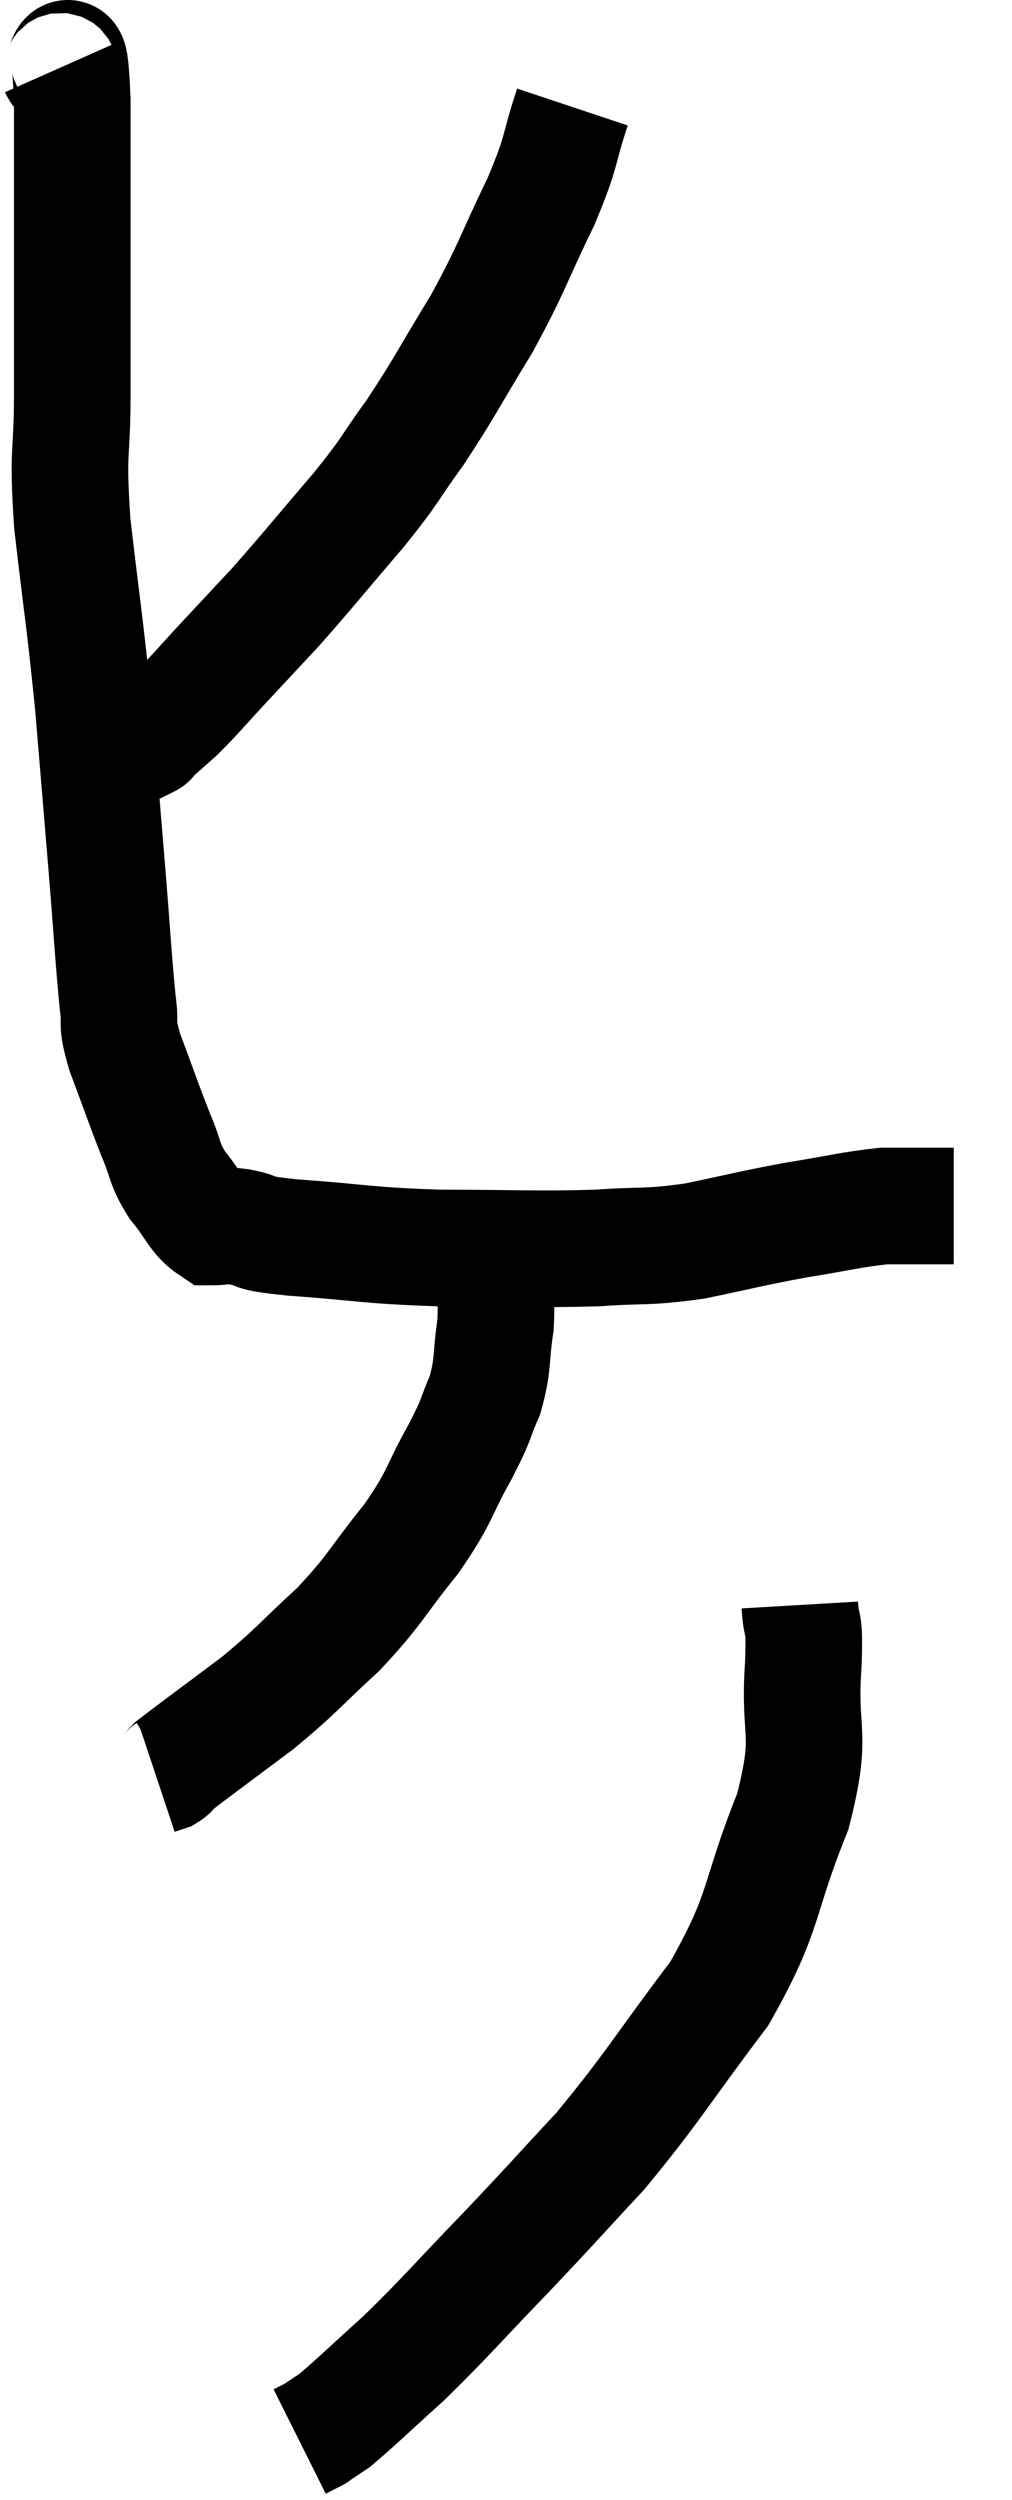 <svg xmlns="http://www.w3.org/2000/svg" viewBox="13.94 2.365 17.36 42.855" width="17.36" height="42.855"><path d="M 14.94 3.54 C 15.06 3.81, 15.12 2.685, 15.18 4.08 C 15.18 6.6, 15.18 7.305, 15.18 9.12 C 15.18 10.23, 15.09 10.005, 15.18 11.34 C 15.36 12.9, 15.39 12.96, 15.54 14.46 C 15.66 15.9, 15.675 16.065, 15.78 17.34 C 15.87 18.45, 15.885 18.795, 15.96 19.56 C 16.02 19.98, 15.915 19.83, 16.08 20.4 C 16.35 21.12, 16.395 21.27, 16.62 21.84 C 16.8 22.26, 16.74 22.29, 16.98 22.68 C 17.28 23.04, 17.31 23.22, 17.58 23.4 C 17.82 23.4, 17.715 23.355, 18.06 23.4 C 18.51 23.49, 18.105 23.49, 18.96 23.58 C 20.22 23.67, 20.175 23.715, 21.48 23.76 C 22.83 23.76, 23.085 23.79, 24.18 23.76 C 25.02 23.7, 25.005 23.76, 25.86 23.64 C 26.73 23.46, 26.79 23.43, 27.6 23.28 C 28.35 23.16, 28.545 23.1, 29.1 23.04 C 29.46 23.04, 29.55 23.04, 29.82 23.04 C 30 23.04, 30.06 23.04, 30.18 23.04 C 30.24 23.04, 30.27 23.04, 30.3 23.04 L 30.3 23.04" fill="none" stroke="black" stroke-width="2"></path><path d="M 23.76 4.2 C 23.49 5.01, 23.61 4.89, 23.22 5.82 C 22.71 6.87, 22.74 6.93, 22.2 7.92 C 21.63 8.85, 21.585 8.985, 21.06 9.78 C 20.58 10.44, 20.7 10.35, 20.1 11.1 C 19.38 11.94, 19.23 12.135, 18.66 12.78 C 18.24 13.23, 18.24 13.23, 17.82 13.68 C 17.4 14.13, 17.325 14.235, 16.98 14.58 C 16.71 14.82, 16.575 14.94, 16.44 15.06 C 16.44 15.06, 16.56 15, 16.44 15.06 C 16.2 15.18, 16.08 15.24, 15.96 15.3 C 15.96 15.3, 15.96 15.3, 15.96 15.3 C 15.96 15.3, 16.005 15.3, 15.96 15.3 L 15.78 15.3" fill="none" stroke="black" stroke-width="2"></path><path d="M 22.38 24 C 22.41 24.54, 22.47 24.51, 22.44 25.08 C 22.35 25.68, 22.41 25.74, 22.26 26.28 C 22.05 26.76, 22.155 26.625, 21.84 27.24 C 21.42 27.99, 21.525 27.975, 21 28.74 C 20.37 29.52, 20.4 29.595, 19.74 30.3 C 19.05 30.93, 19.065 30.975, 18.36 31.56 C 17.64 32.1, 17.31 32.34, 16.92 32.64 C 16.86 32.7, 16.875 32.715, 16.8 32.76 L 16.62 32.82" fill="none" stroke="black" stroke-width="2"></path><path d="M 27.66 29.88 C 27.69 30.39, 27.75 30.015, 27.72 30.9 C 27.63 32.16, 27.9 32.01, 27.54 33.42 C 26.91 34.98, 27.105 35.085, 26.28 36.54 C 25.26 37.89, 25.155 38.13, 24.24 39.24 C 23.43 40.11, 23.46 40.095, 22.62 40.98 C 21.75 41.88, 21.615 42.06, 20.88 42.78 C 20.28 43.32, 20.07 43.53, 19.68 43.86 C 19.5 43.98, 19.41 44.04, 19.32 44.1 C 19.32 44.1, 19.38 44.07, 19.32 44.1 L 19.08 44.22" fill="none" stroke="black" stroke-width="2"></path></svg>
